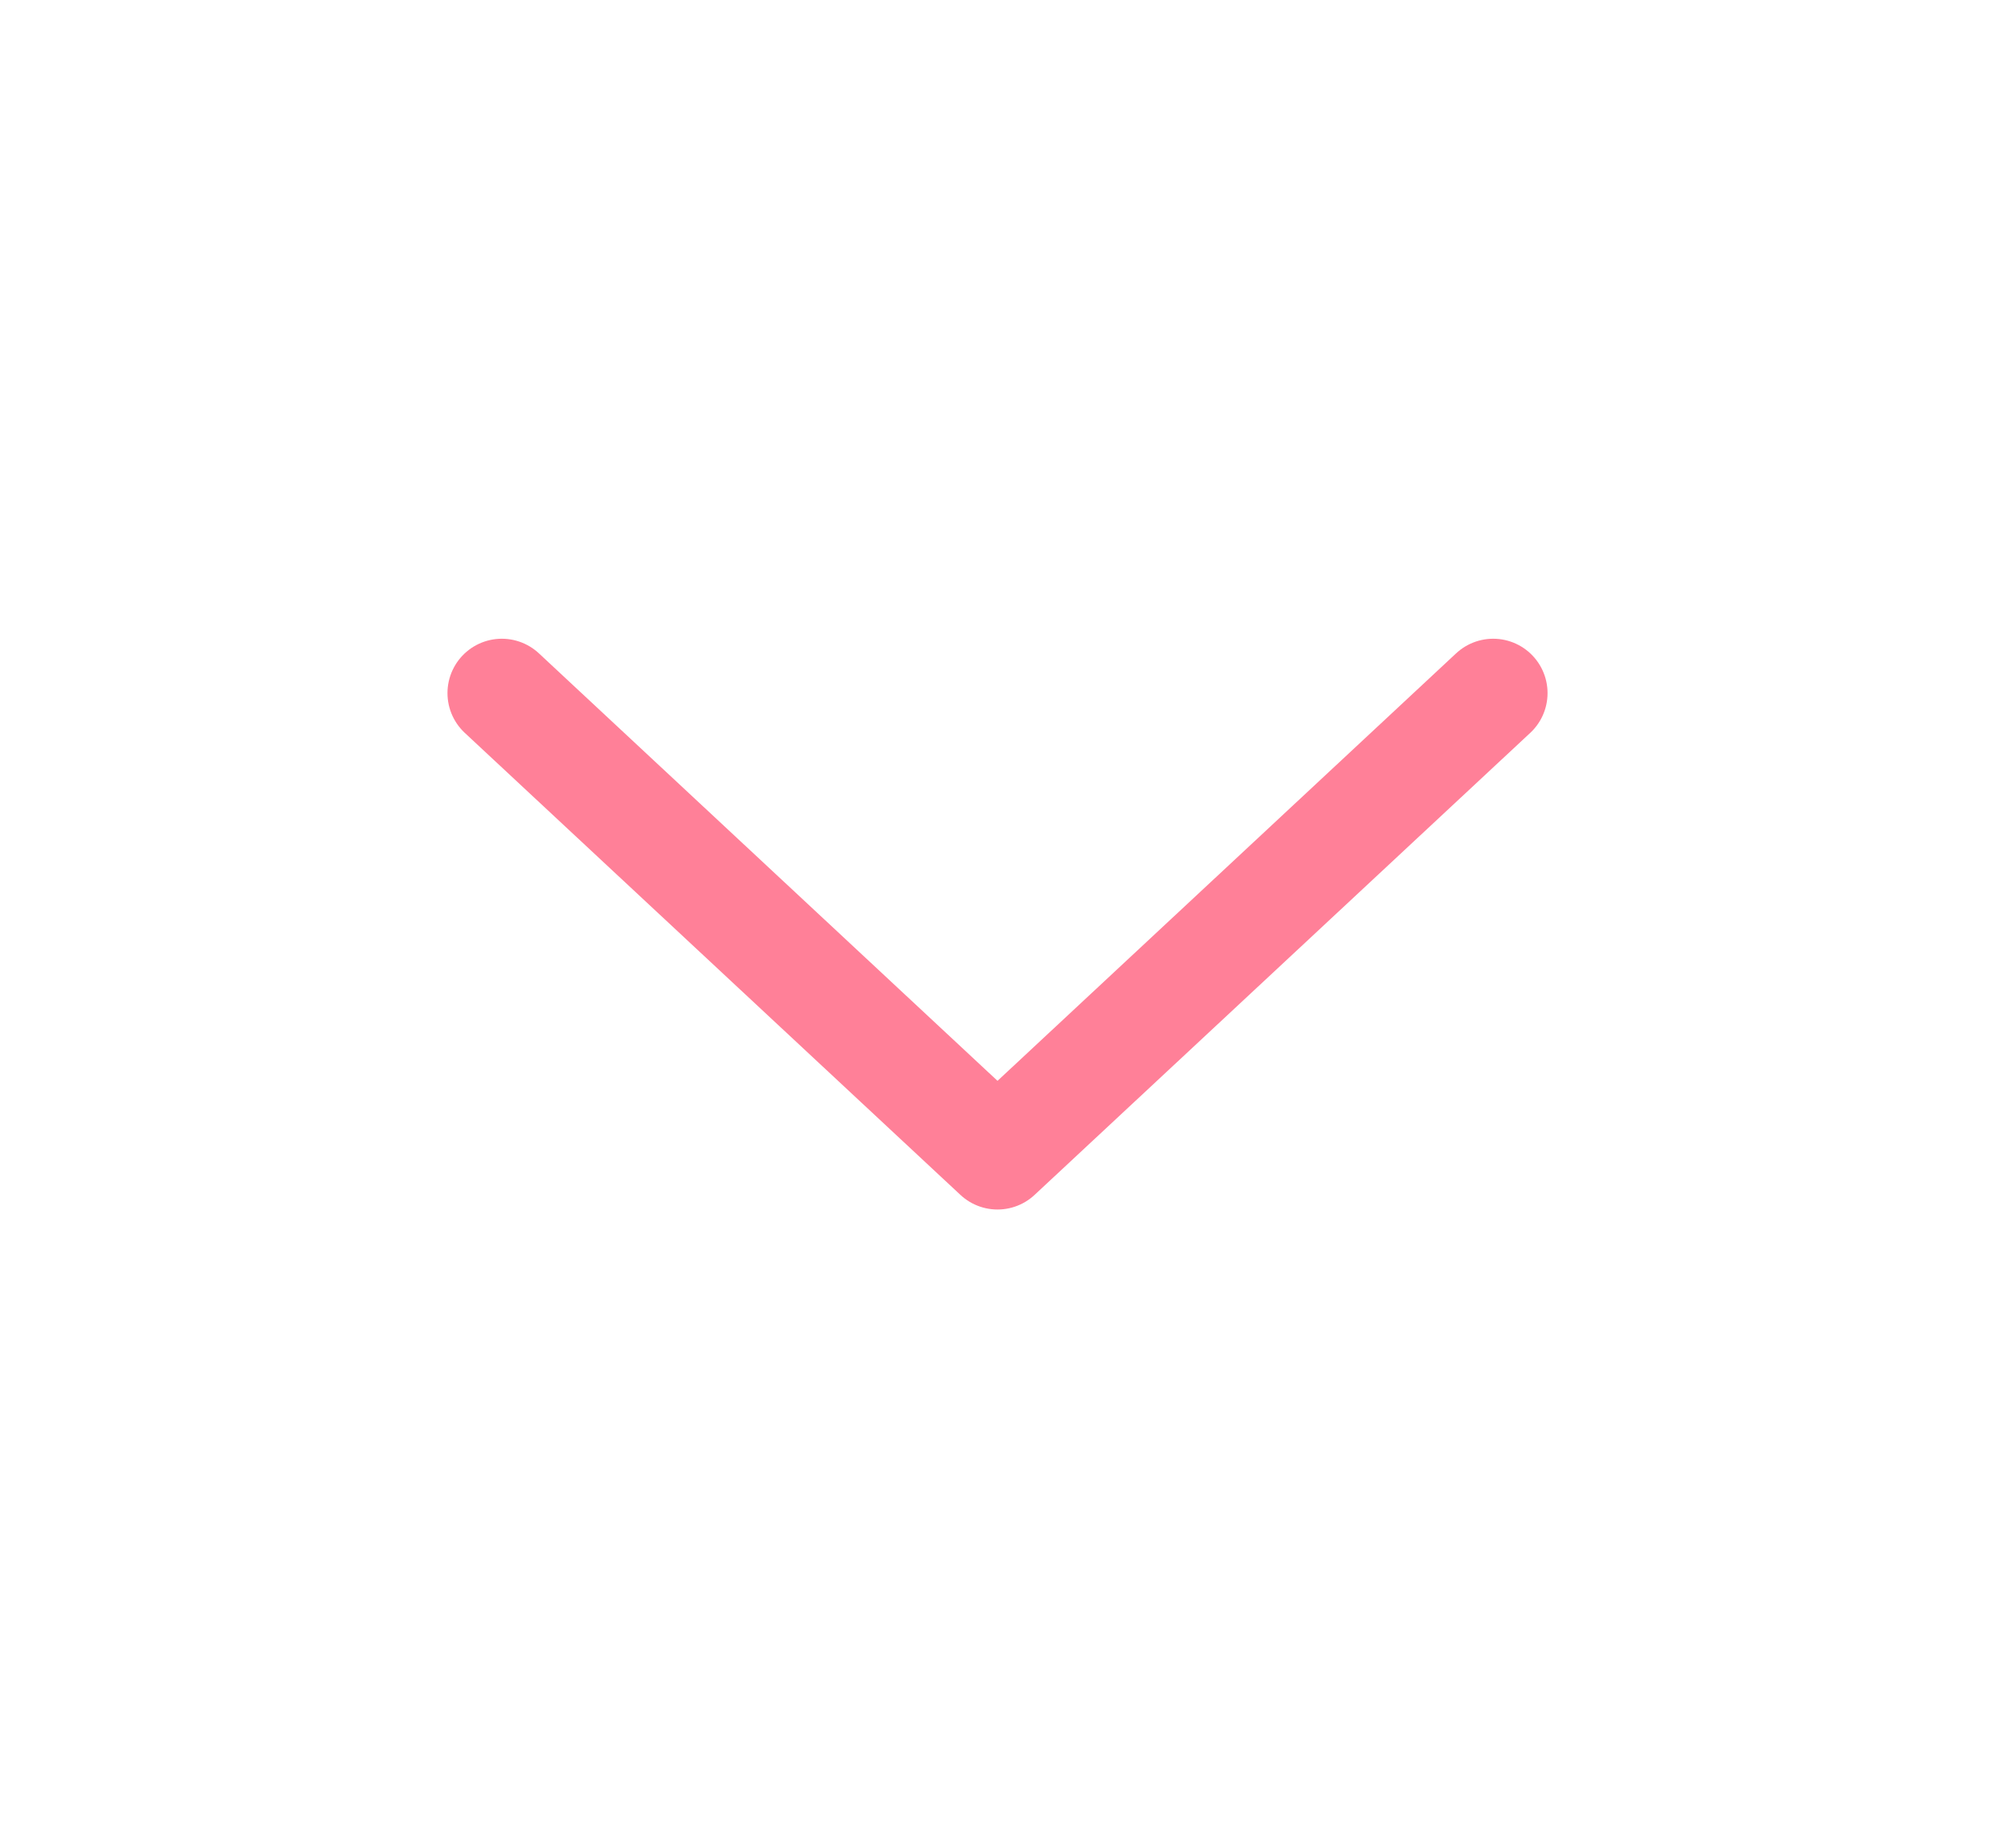 <svg width="37" height="34" viewBox="0 0 37 34" fill="none"
    xmlns="http://www.w3.org/2000/svg">
    <path d="M9.233 12.75L18.353 21.25L27.473 12.75" stroke="#FF8098" stroke-width="2" stroke-linecap="round" stroke-linejoin="round"/>
</svg>
